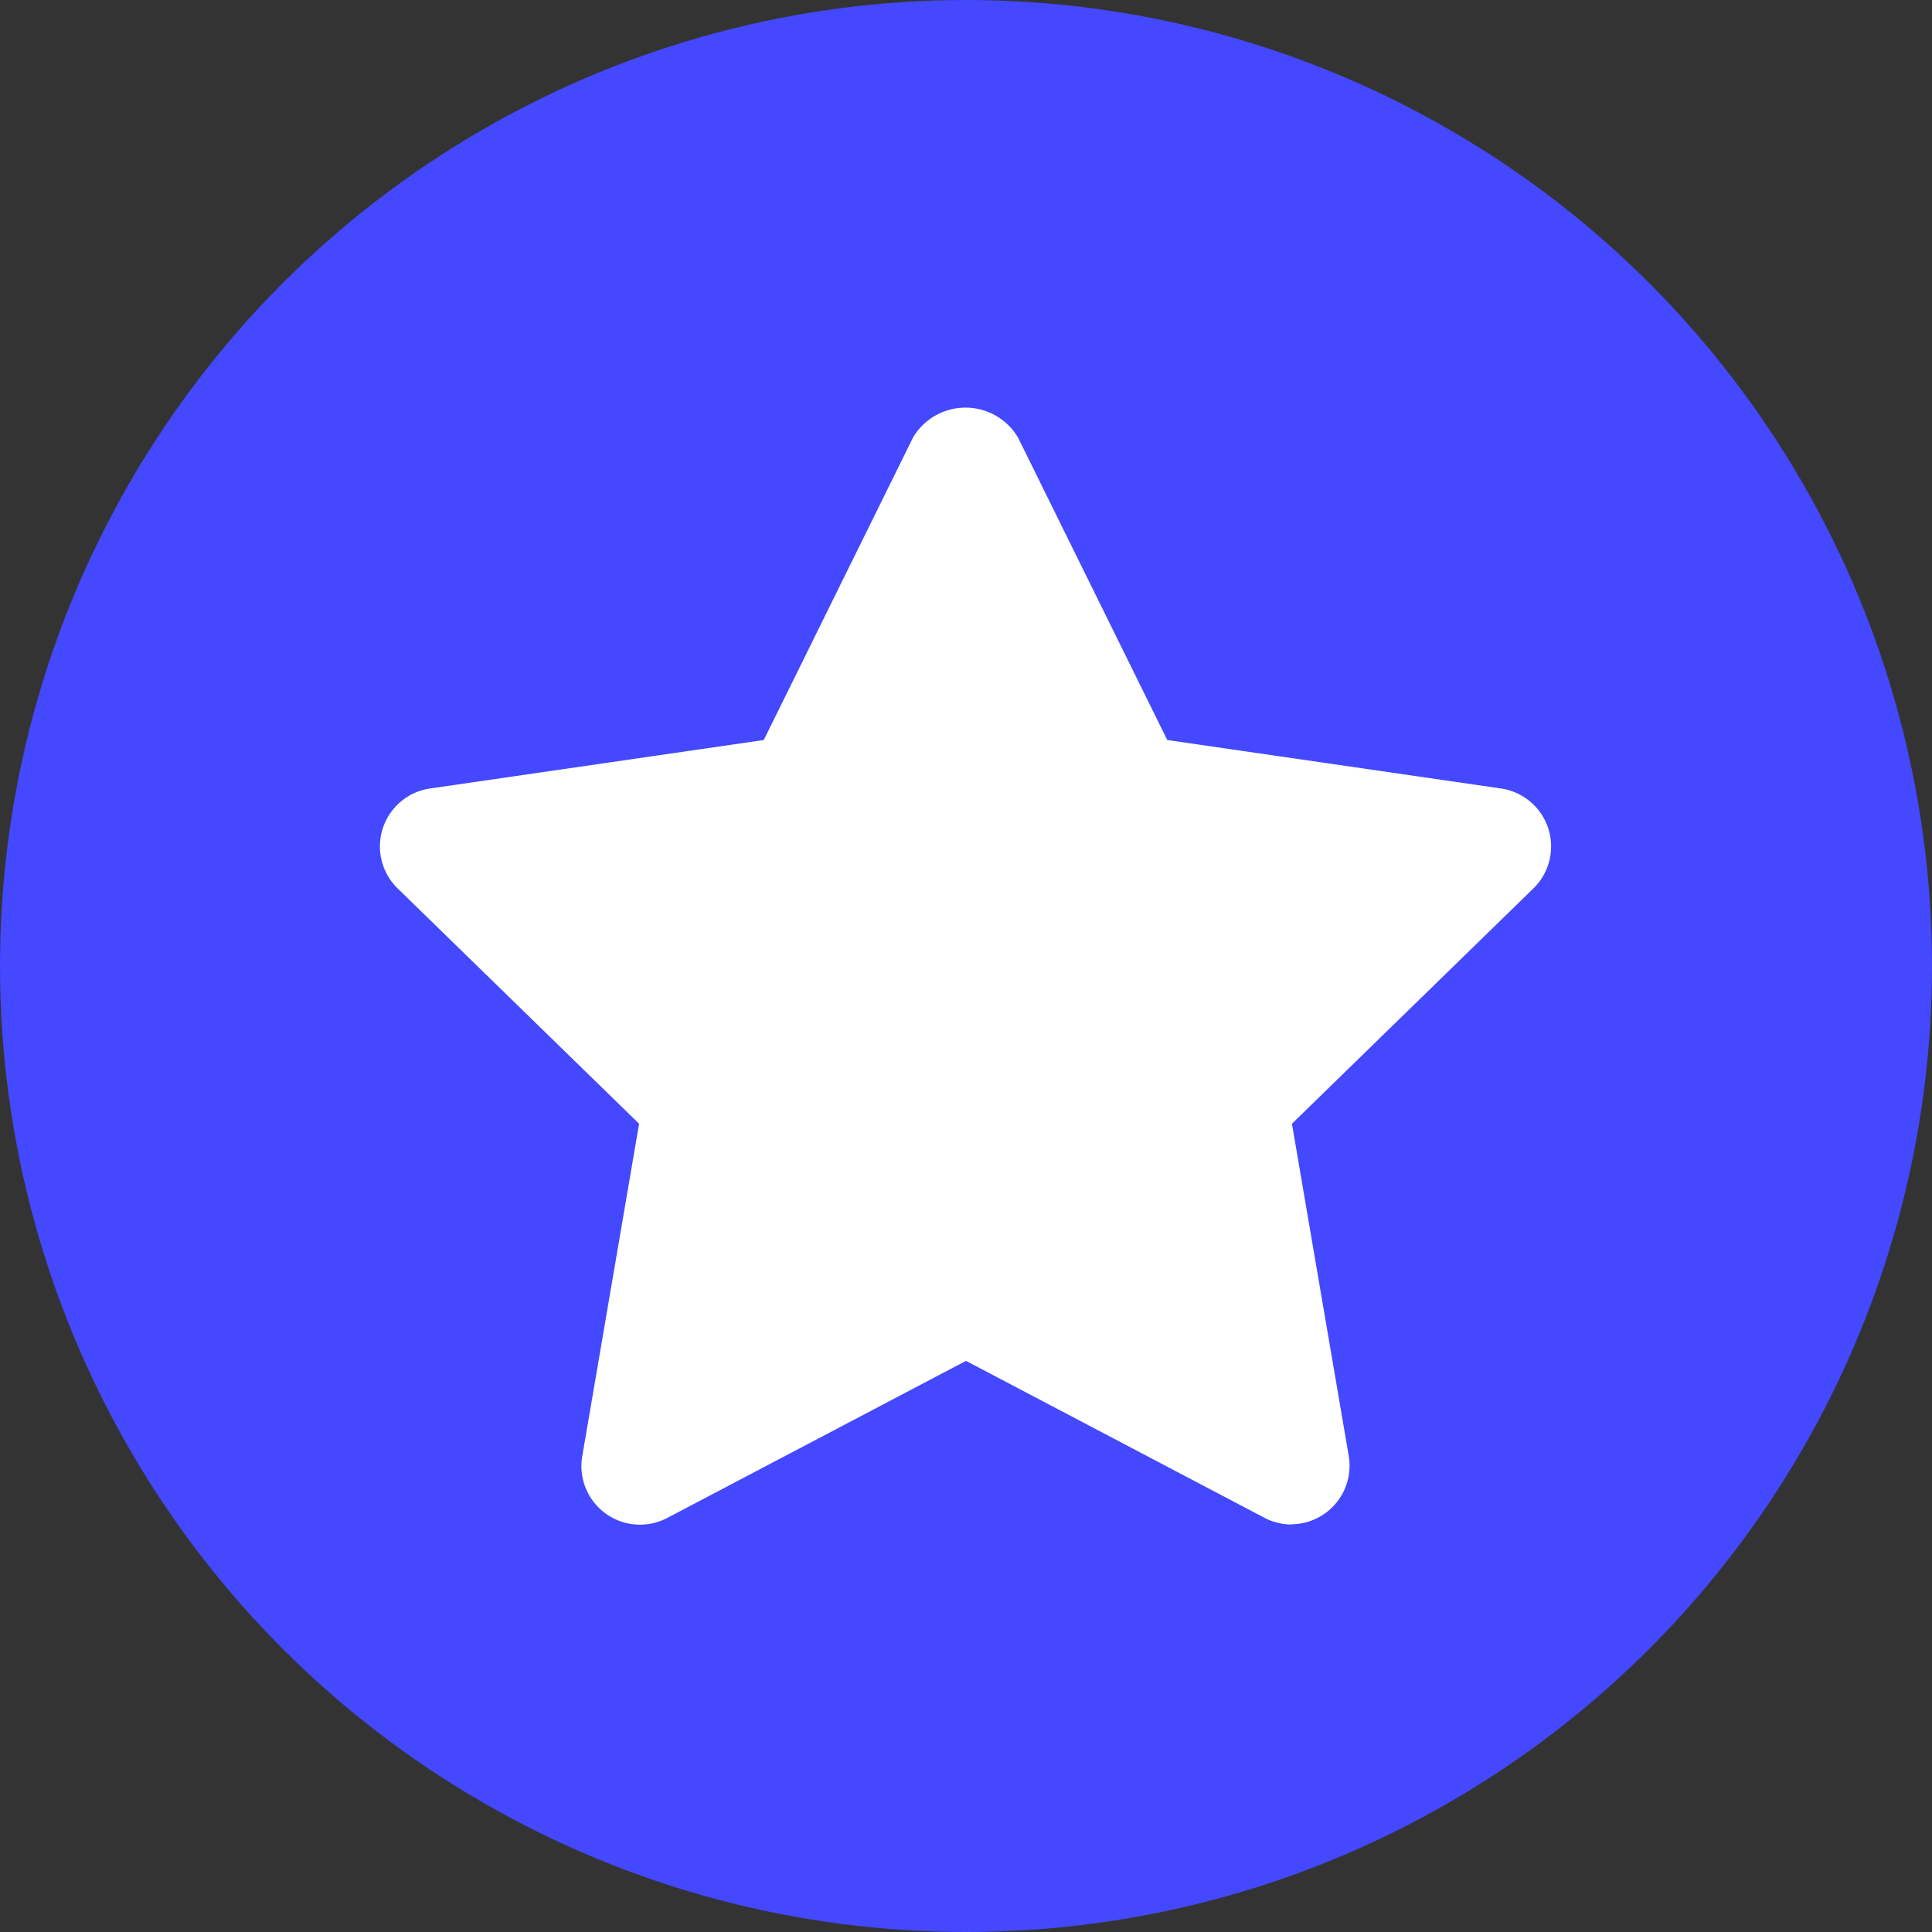 <svg xmlns="http://www.w3.org/2000/svg" width="34" height="34" viewBox="0 0 34 34"><rect x="0" y="0" width="34" height="34" fill="#333333" stroke="none"/><g transform="translate(-23 -681)"><circle cx="17" cy="17" r="17" transform="translate(23 681)" fill="#4448ff"/><path d="M18.039,22.143a1.033,1.033,0,0,1-.48-.118l-5.253-2.762L7.053,22.025a1.031,1.031,0,0,1-1.5-1.086l1-5.849-4.25-4.142a1.031,1.031,0,0,1,.571-1.758l5.873-.853,2.626-5.322a1.074,1.074,0,0,1,1.849,0l2.626,5.322,5.873.853a1.031,1.031,0,0,1,.571,1.758l-4.25,4.142,1,5.849a1.031,1.031,0,0,1-1.016,1.2Z" transform="translate(27.694 685.686)" fill="#fff"/></g></svg>